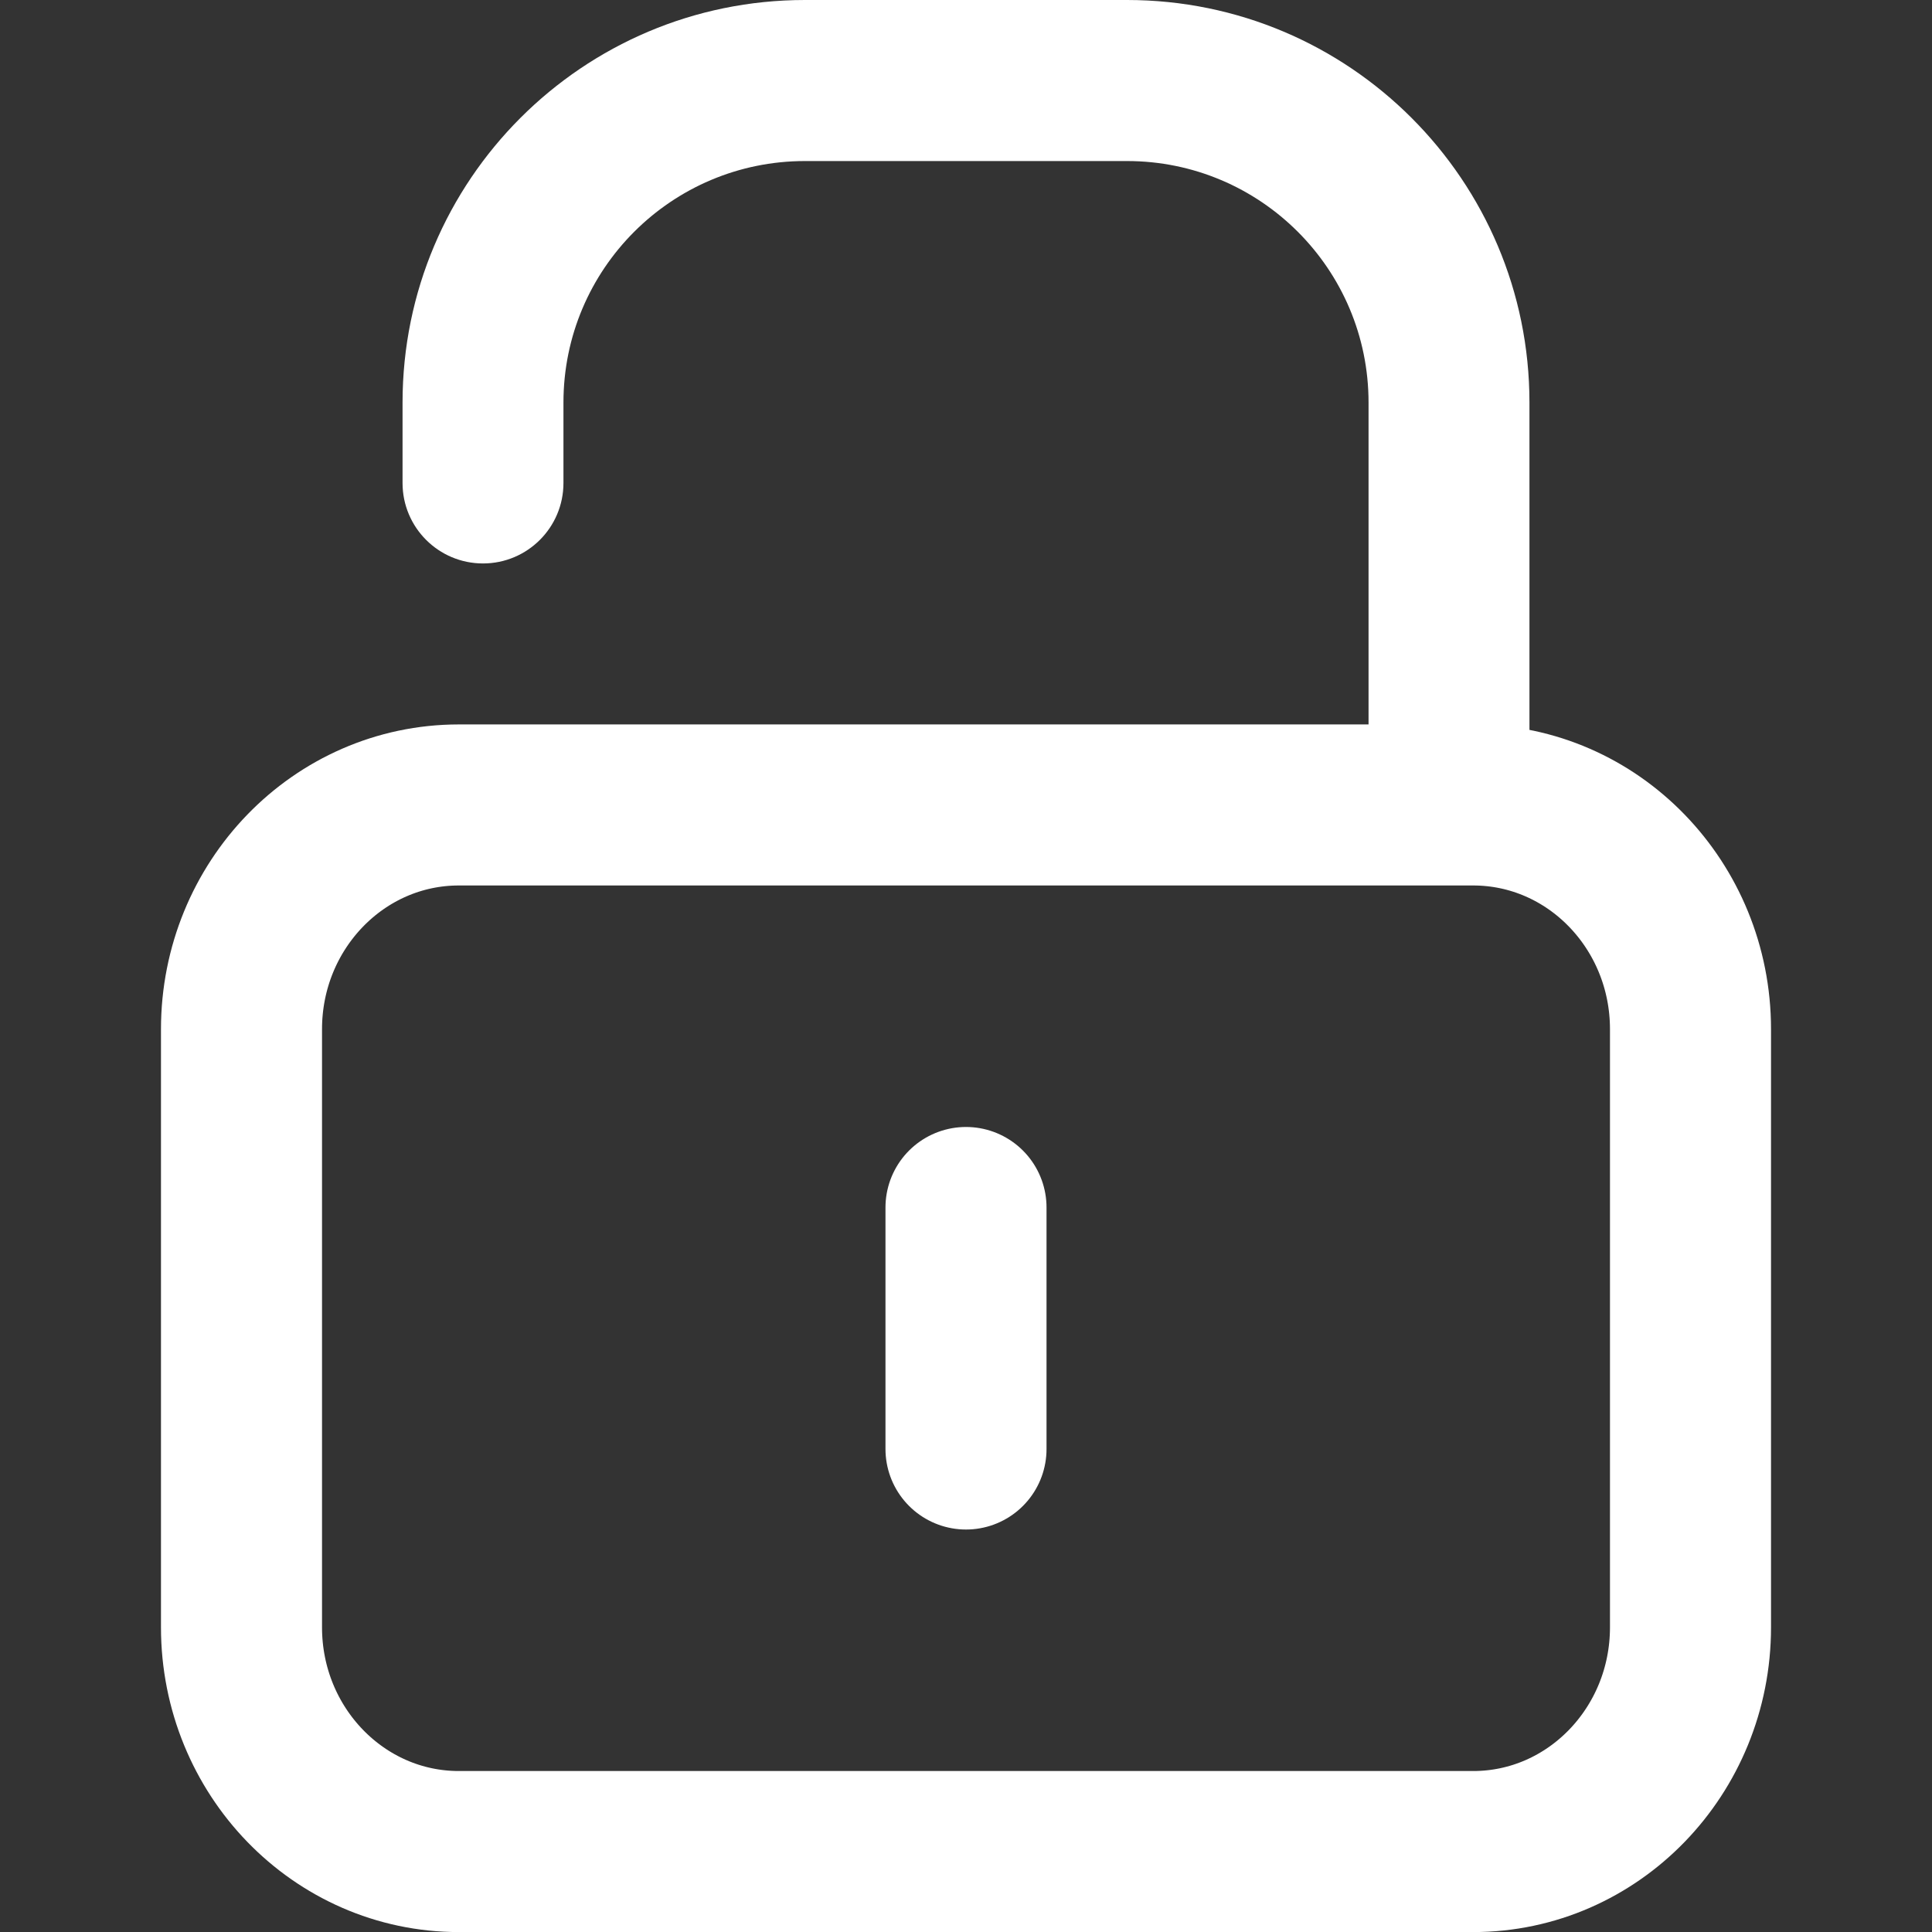 <svg width="14" height="14" viewBox="0 0 14 14" fill="none" xmlns="http://www.w3.org/2000/svg">
<rect x="0" y="0" width="14" height="14" fill="#333333" stroke="none"/>
<path d="M1.75 7.458C1.75 6.561 2.455 5.833 3.325 5.833H10.675C11.545 5.833 12.25 6.561 12.25 7.458V11.792C12.25 12.689 11.545 13.417 10.675 13.417H3.325C2.455 13.417 1.75 12.689 1.75 11.792V7.458Z" stroke="white" stroke-width="1.167"/>
<path d="M2.917 3.5C2.917 3.822 3.178 4.083 3.5 4.083C3.822 4.083 4.083 3.822 4.083 3.5H2.917ZM5.833 1.167H8.167V1.19209e-07H5.833V1.167ZM9.917 2.917V5.833H11.083V2.917H9.917ZM4.083 3.5V2.917H2.917V3.5H4.083ZM8.167 1.167C9.133 1.167 9.917 1.95 9.917 2.917H11.083C11.083 1.306 9.777 1.19209e-07 8.167 1.19209e-07V1.167ZM5.833 1.19209e-07C4.223 1.19209e-07 2.917 1.306 2.917 2.917H4.083C4.083 1.95 4.867 1.167 5.833 1.167V1.19209e-07Z" fill="white"/>
<path d="M7 8.75V10.5" stroke="white" stroke-width="1.167" stroke-linecap="round"/>
</svg>
